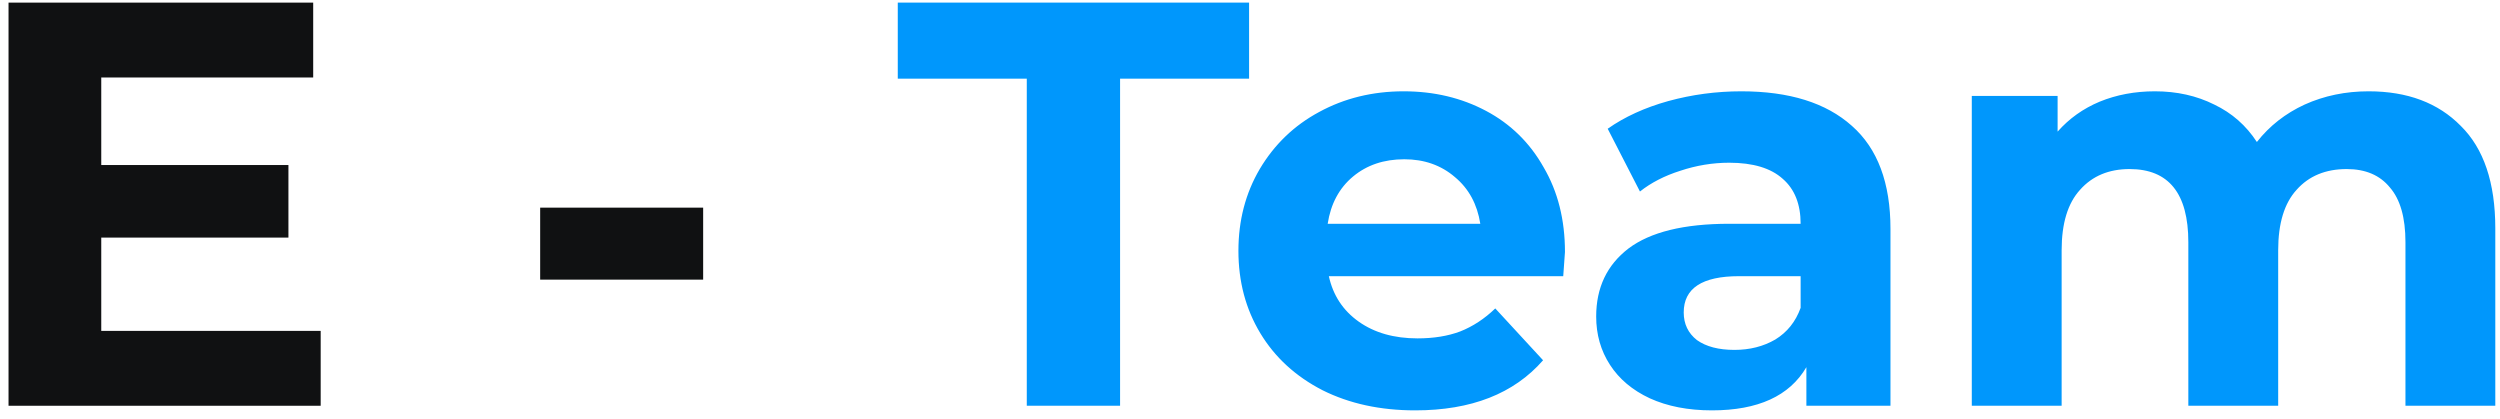 <svg width="191" height="32" viewBox="0 0 191 32" fill="none" xmlns="http://www.w3.org/2000/svg">
<path d="M24.5 25.28V31H0.652V0.2H23.928V5.92H7.736V12.608H22.036V18.152H7.736V25.28H24.5ZM41.269 15.864H53.721V21.364H41.269V15.864Z" fill="#101112"/>
<path d="M78.446 6.008H68.59V0.2H95.43V6.008H85.574V31H78.446V6.008ZM119.563 19.252C119.563 19.34 119.519 19.956 119.431 21.1H101.523C101.846 22.567 102.608 23.725 103.811 24.576C105.014 25.427 106.51 25.852 108.299 25.852C109.531 25.852 110.616 25.676 111.555 25.324C112.523 24.943 113.418 24.356 114.239 23.564L117.891 27.524C115.662 30.076 112.406 31.352 108.123 31.352C105.454 31.352 103.092 30.839 101.039 29.812C98.986 28.756 97.402 27.304 96.287 25.456C95.172 23.608 94.615 21.511 94.615 19.164C94.615 16.847 95.158 14.764 96.243 12.916C97.358 11.039 98.868 9.587 100.775 8.56C102.711 7.504 104.867 6.976 107.243 6.976C109.56 6.976 111.658 7.475 113.535 8.472C115.412 9.469 116.879 10.907 117.935 12.784C119.02 14.632 119.563 16.788 119.563 19.252ZM107.287 12.168C105.732 12.168 104.427 12.608 103.371 13.488C102.315 14.368 101.67 15.571 101.435 17.096H113.095C112.86 15.6 112.215 14.412 111.159 13.532C110.103 12.623 108.812 12.168 107.287 12.168ZM133.036 6.976C136.703 6.976 139.519 7.856 141.484 9.616C143.45 11.347 144.432 13.972 144.432 17.492V31H138.008V28.052C136.718 30.252 134.312 31.352 130.792 31.352C128.974 31.352 127.39 31.044 126.04 30.428C124.72 29.812 123.708 28.961 123.004 27.876C122.3 26.791 121.948 25.559 121.948 24.18C121.948 21.98 122.77 20.249 124.412 18.988C126.084 17.727 128.651 17.096 132.112 17.096H137.568C137.568 15.6 137.114 14.456 136.204 13.664C135.295 12.843 133.931 12.432 132.112 12.432C130.851 12.432 129.604 12.637 128.372 13.048C127.17 13.429 126.143 13.957 125.292 14.632L122.828 9.836C124.119 8.927 125.659 8.223 127.448 7.724C129.267 7.225 131.13 6.976 133.036 6.976ZM132.508 26.732C133.682 26.732 134.723 26.468 135.632 25.94C136.542 25.383 137.187 24.576 137.568 23.52V21.1H132.86C130.044 21.1 128.636 22.024 128.636 23.872C128.636 24.752 128.974 25.456 129.648 25.984C130.352 26.483 131.306 26.732 132.508 26.732ZM180.961 6.976C183.923 6.976 186.27 7.856 188.001 9.616C189.761 11.347 190.641 13.957 190.641 17.448V31H183.777V18.504C183.777 16.627 183.381 15.233 182.589 14.324C181.826 13.385 180.726 12.916 179.289 12.916C177.675 12.916 176.399 13.444 175.461 14.5C174.522 15.527 174.053 17.067 174.053 19.12V31H167.189V18.504C167.189 14.779 165.693 12.916 162.701 12.916C161.117 12.916 159.855 13.444 158.917 14.5C157.978 15.527 157.509 17.067 157.509 19.12V31H150.645V7.328H157.201V10.056C158.081 9.059 159.151 8.296 160.413 7.768C161.703 7.24 163.111 6.976 164.637 6.976C166.309 6.976 167.819 7.313 169.169 7.988C170.518 8.633 171.603 9.587 172.425 10.848C173.393 9.616 174.61 8.663 176.077 7.988C177.573 7.313 179.201 6.976 180.961 6.976Z" fill="#0097FC"/>
</svg>
